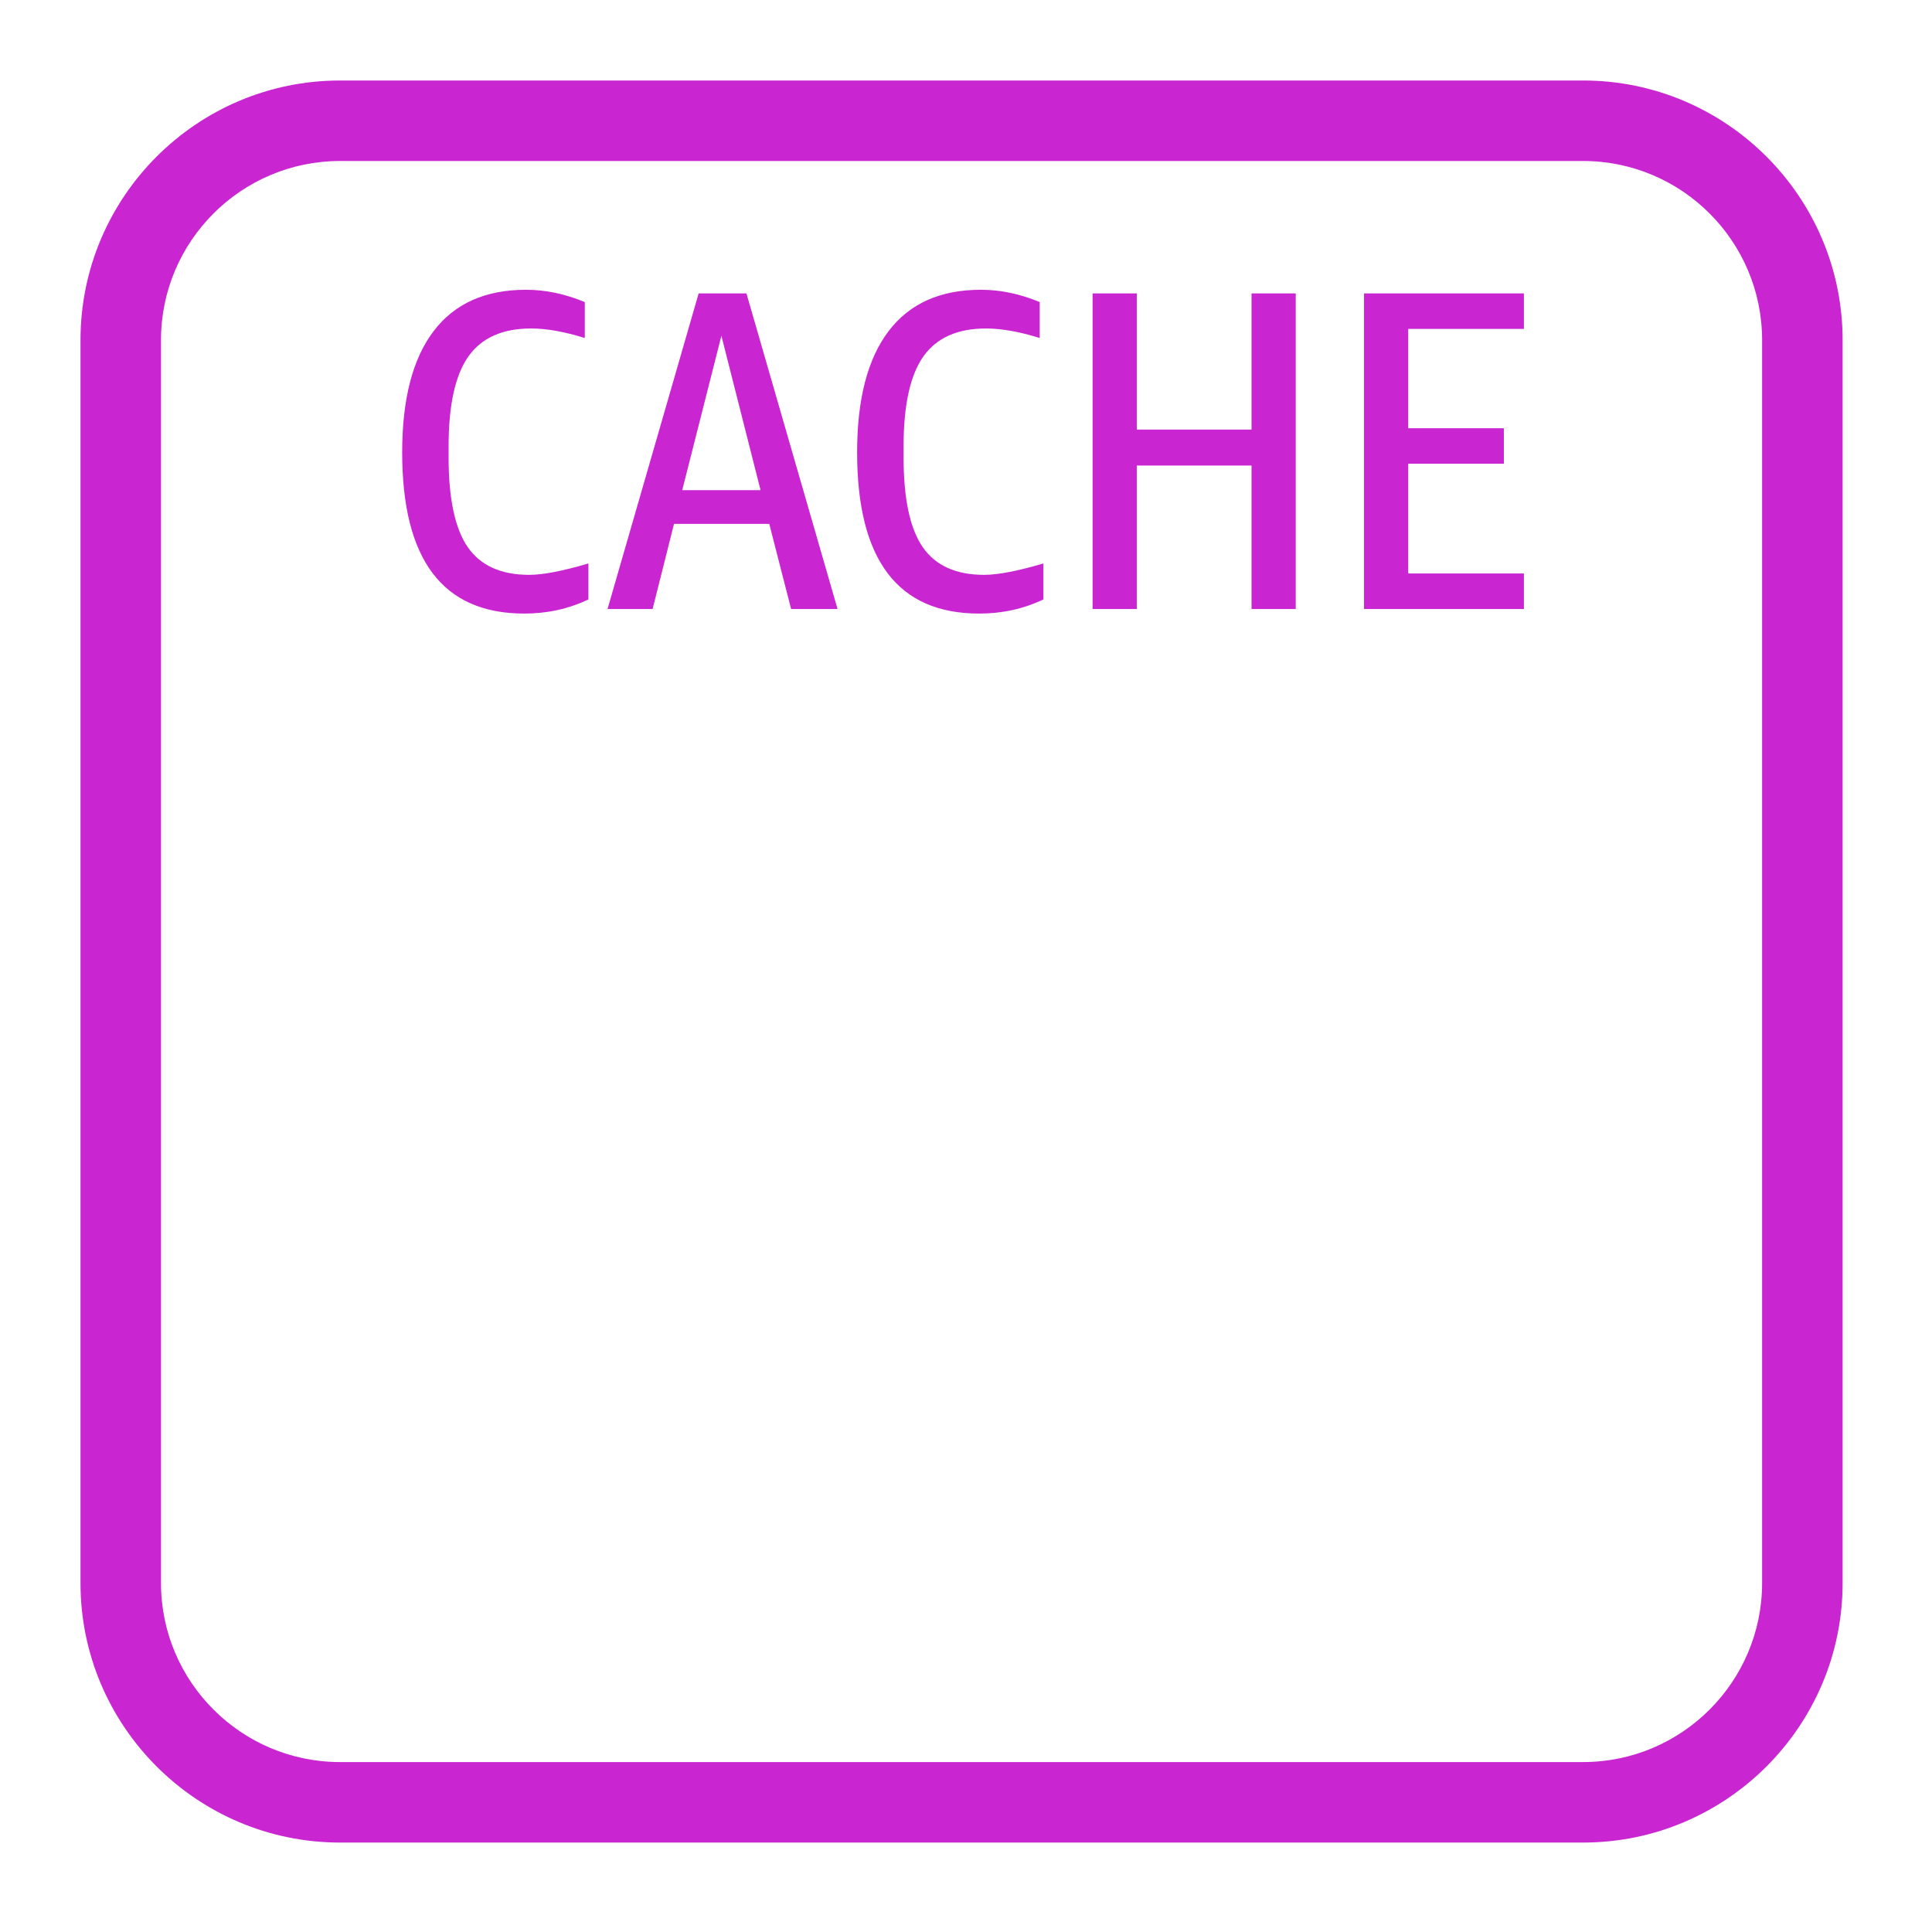 <?xml version="1.0" encoding="UTF-8"?>
<svg width="48px" height="48px" viewBox="0 0 48 48" version="1.1" xmlns="http://www.w3.org/2000/svg" xmlns:xlink="http://www.w3.org/1999/xlink">
    <title>Icon-Resource/Database/Res_Amazon-ElastiCache_Cache-Node_48</title>
    <g id="Icon-Resource/Database/Res_Amazon-ElastiCache_Cache-Node_48" stroke="none" stroke-width="1" fill="none" fill-rule="evenodd">
        <path d="M33.889,7.289 L37.861,7.289 L37.861,8.172 L34.987,8.172 L34.987,10.639 L37.363,10.639 L37.363,11.521 L34.987,11.521 L34.987,14.248 L37.861,14.248 L37.861,15.131 L33.889,15.131 L33.889,7.289 Z M31.094,7.289 L32.192,7.289 L32.192,15.131 L31.094,15.131 L31.094,11.566 L28.243,11.566 L28.243,15.131 L27.145,15.131 L27.145,7.289 L28.243,7.289 L28.243,10.673 L31.094,10.673 L31.094,7.289 Z M24.451,14.282 C24.791,14.282 25.282,14.188 25.923,13.999 L25.923,14.893 C25.432,15.127 24.901,15.244 24.327,15.244 C22.306,15.244 21.295,13.909 21.295,11.238 C21.295,9.919 21.555,8.915 22.076,8.228 C22.596,7.542 23.362,7.199 24.372,7.199 C24.855,7.199 25.342,7.301 25.832,7.505 L25.832,8.398 C25.326,8.24 24.882,8.161 24.497,8.161 C23.787,8.161 23.269,8.393 22.941,8.856 C22.613,9.32 22.449,10.065 22.449,11.092 L22.449,11.363 C22.449,12.389 22.608,13.132 22.924,13.592 C23.242,14.052 23.75,14.282 24.451,14.282 L24.451,14.282 Z M16.95,12.178 L17.923,8.342 L18.896,12.178 L16.95,12.178 Z M17.358,7.289 L15.094,15.131 L16.214,15.131 L16.746,13.015 L19.112,13.015 L19.655,15.131 L20.809,15.131 L18.545,7.289 L17.358,7.289 Z M13.148,14.282 C13.488,14.282 13.978,14.188 14.619,13.999 L14.619,14.893 C14.128,15.127 13.597,15.244 13.024,15.244 C11.002,15.244 9.992,13.909 9.992,11.238 C9.992,9.919 10.251,8.915 10.772,8.228 C11.292,7.542 12.058,7.199 13.069,7.199 C13.551,7.199 14.038,7.301 14.529,7.505 L14.529,8.398 C14.023,8.24 13.578,8.161 13.194,8.161 C12.484,8.161 11.965,8.393 11.637,8.856 C11.309,9.32 11.145,10.065 11.145,11.092 L11.145,11.363 C11.145,12.389 11.304,13.132 11.62,13.592 C11.938,14.052 12.447,14.282 13.148,14.282 L13.148,14.282 Z M43.779,39.331 C43.779,41.783 41.784,43.778 39.331,43.778 L8.449,43.778 C5.995,43.778 4,41.783 4,39.331 L4,8.448 C4,5.995 5.995,4 8.449,4 L39.331,4 C41.784,4 43.779,5.995 43.779,8.448 L43.779,39.331 Z M39.331,2 L8.449,2 C4.893,2 2,4.893 2,8.448 L2,39.331 C2,42.886 4.893,45.778 8.449,45.778 L39.331,45.778 C42.886,45.778 45.779,42.886 45.779,39.331 L45.779,8.448 C45.779,4.893 42.886,2 39.331,2 L39.331,2 Z" id="Amazon-DATABASE_Amazon-ElastiCache_Cache-Node_Resource-Icon_light-bg" fill="#C925D1"></path>
    </g>
</svg>